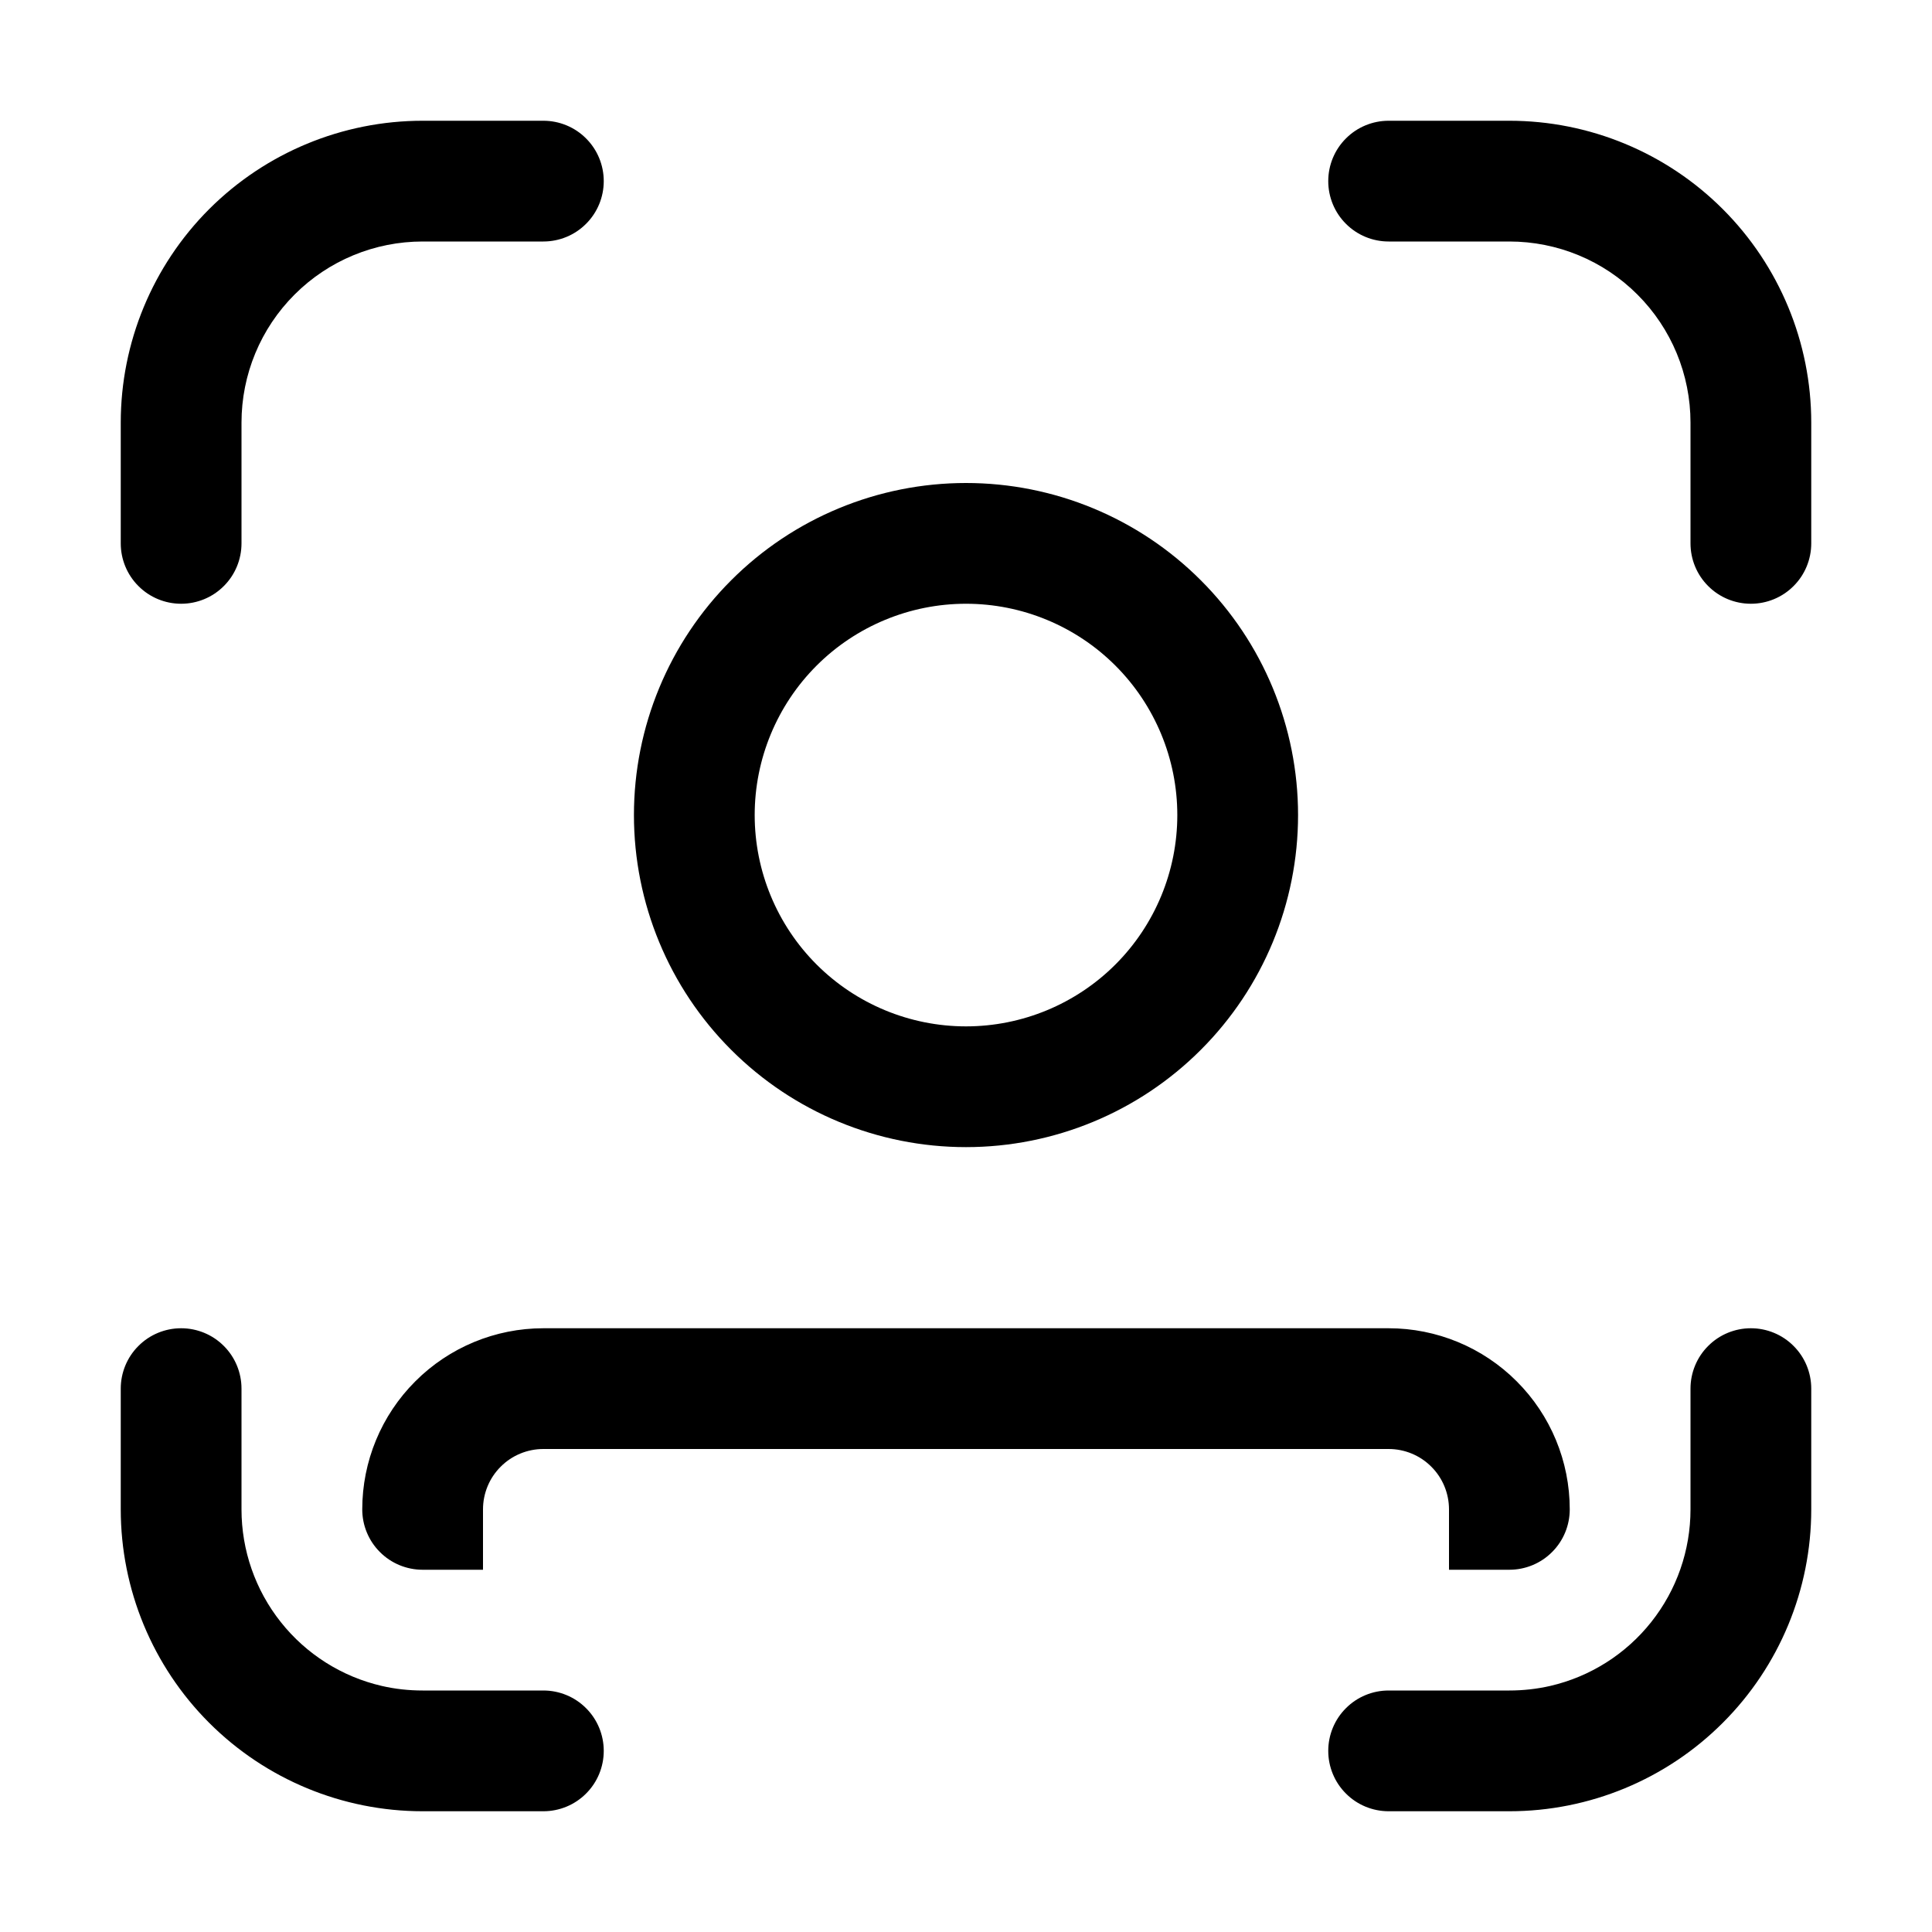 <svg width="32" height="32" viewBox="0 0 32 32" fill="none" xmlns="http://www.w3.org/2000/svg">
<path d="M4 7C4 6.204 4.316 5.441 4.879 4.879C5.441 4.316 6.204 4 7 4H9C9.265 4 9.52 3.895 9.707 3.707C9.895 3.52 10 3.265 10 3C10 2.735 9.895 2.48 9.707 2.293C9.52 2.105 9.265 2 9 2H7C5.674 2 4.402 2.527 3.464 3.464C2.527 4.402 2 5.674 2 7V9C2 9.265 2.105 9.52 2.293 9.707C2.48 9.895 2.735 10 3 10C3.265 10 3.52 9.895 3.707 9.707C3.895 9.52 4 9.265 4 9V7ZM6.322 27.924C6.542 27.975 6.768 28 7 28H9C9.265 28 9.52 28.105 9.707 28.293C9.895 28.48 10 28.735 10 29C10 29.265 9.895 29.52 9.707 29.707C9.52 29.895 9.265 30 9 30H7C5.674 30 4.402 29.473 3.464 28.535C2.527 27.598 2 26.326 2 25V23C2 22.735 2.105 22.48 2.293 22.293C2.48 22.105 2.735 22 3 22C3.265 22 3.52 22.105 3.707 22.293C3.895 22.48 4 22.735 4 23V25C4 25.678 4.229 26.336 4.651 26.867C5.072 27.398 5.661 27.771 6.322 27.924ZM25 4C25.796 4 26.559 4.316 27.121 4.879C27.684 5.441 28 6.204 28 7V9C28 9.265 28.105 9.52 28.293 9.707C28.48 9.895 28.735 10 29 10C29.265 10 29.52 9.895 29.707 9.707C29.895 9.52 30 9.265 30 9V7C30 5.674 29.473 4.402 28.535 3.464C27.598 2.527 26.326 2 25 2H23C22.735 2 22.48 2.105 22.293 2.293C22.105 2.48 22 2.735 22 3C22 3.265 22.105 3.52 22.293 3.707C22.48 3.895 22.735 4 23 4H25ZM25.678 27.924C25.456 27.975 25.228 28 25 28H23C22.735 28 22.48 28.105 22.293 28.293C22.105 28.48 22 28.735 22 29C22 29.265 22.105 29.52 22.293 29.707C22.48 29.895 22.735 30 23 30H25C26.326 30 27.598 29.473 28.535 28.535C29.473 27.598 30 26.326 30 25V23C30 22.735 29.895 22.48 29.707 22.293C29.52 22.105 29.265 22 29 22C28.735 22 28.48 22.105 28.293 22.293C28.105 22.48 28 22.735 28 23V25C28 25.678 27.771 26.336 27.349 26.867C26.928 27.398 26.338 27.771 25.678 27.924ZM7 26C6.735 26 6.48 25.895 6.293 25.707C6.105 25.52 6 25.265 6 25C6 24.204 6.316 23.441 6.879 22.879C7.441 22.316 8.204 22 9 22H23C23.796 22 24.559 22.316 25.121 22.879C25.684 23.441 26 24.204 26 25C26 25.265 25.895 25.52 25.707 25.707C25.52 25.895 25.265 26 25 26H24V25C24 24.735 23.895 24.48 23.707 24.293C23.52 24.105 23.265 24 23 24H9C8.735 24 8.48 24.105 8.293 24.293C8.105 24.48 8 24.735 8 25V26H7ZM21.5 13.5C21.5 12.041 20.921 10.642 19.889 9.611C18.858 8.579 17.459 8 16 8C14.541 8 13.142 8.579 12.111 9.611C11.079 10.642 10.5 12.041 10.5 13.5C10.5 14.959 11.079 16.358 12.111 17.389C13.142 18.421 14.541 19 16 19C17.459 19 18.858 18.421 19.889 17.389C20.921 16.358 21.5 14.959 21.5 13.5ZM12.5 13.5C12.5 12.572 12.869 11.681 13.525 11.025C14.181 10.369 15.072 10 16 10C16.928 10 17.819 10.369 18.475 11.025C19.131 11.681 19.5 12.572 19.5 13.5C19.5 14.428 19.131 15.319 18.475 15.975C17.819 16.631 16.928 17 16 17C15.072 17 14.181 16.631 13.525 15.975C12.869 15.319 12.5 14.428 12.5 13.5Z" fill="black"/>
</svg>
